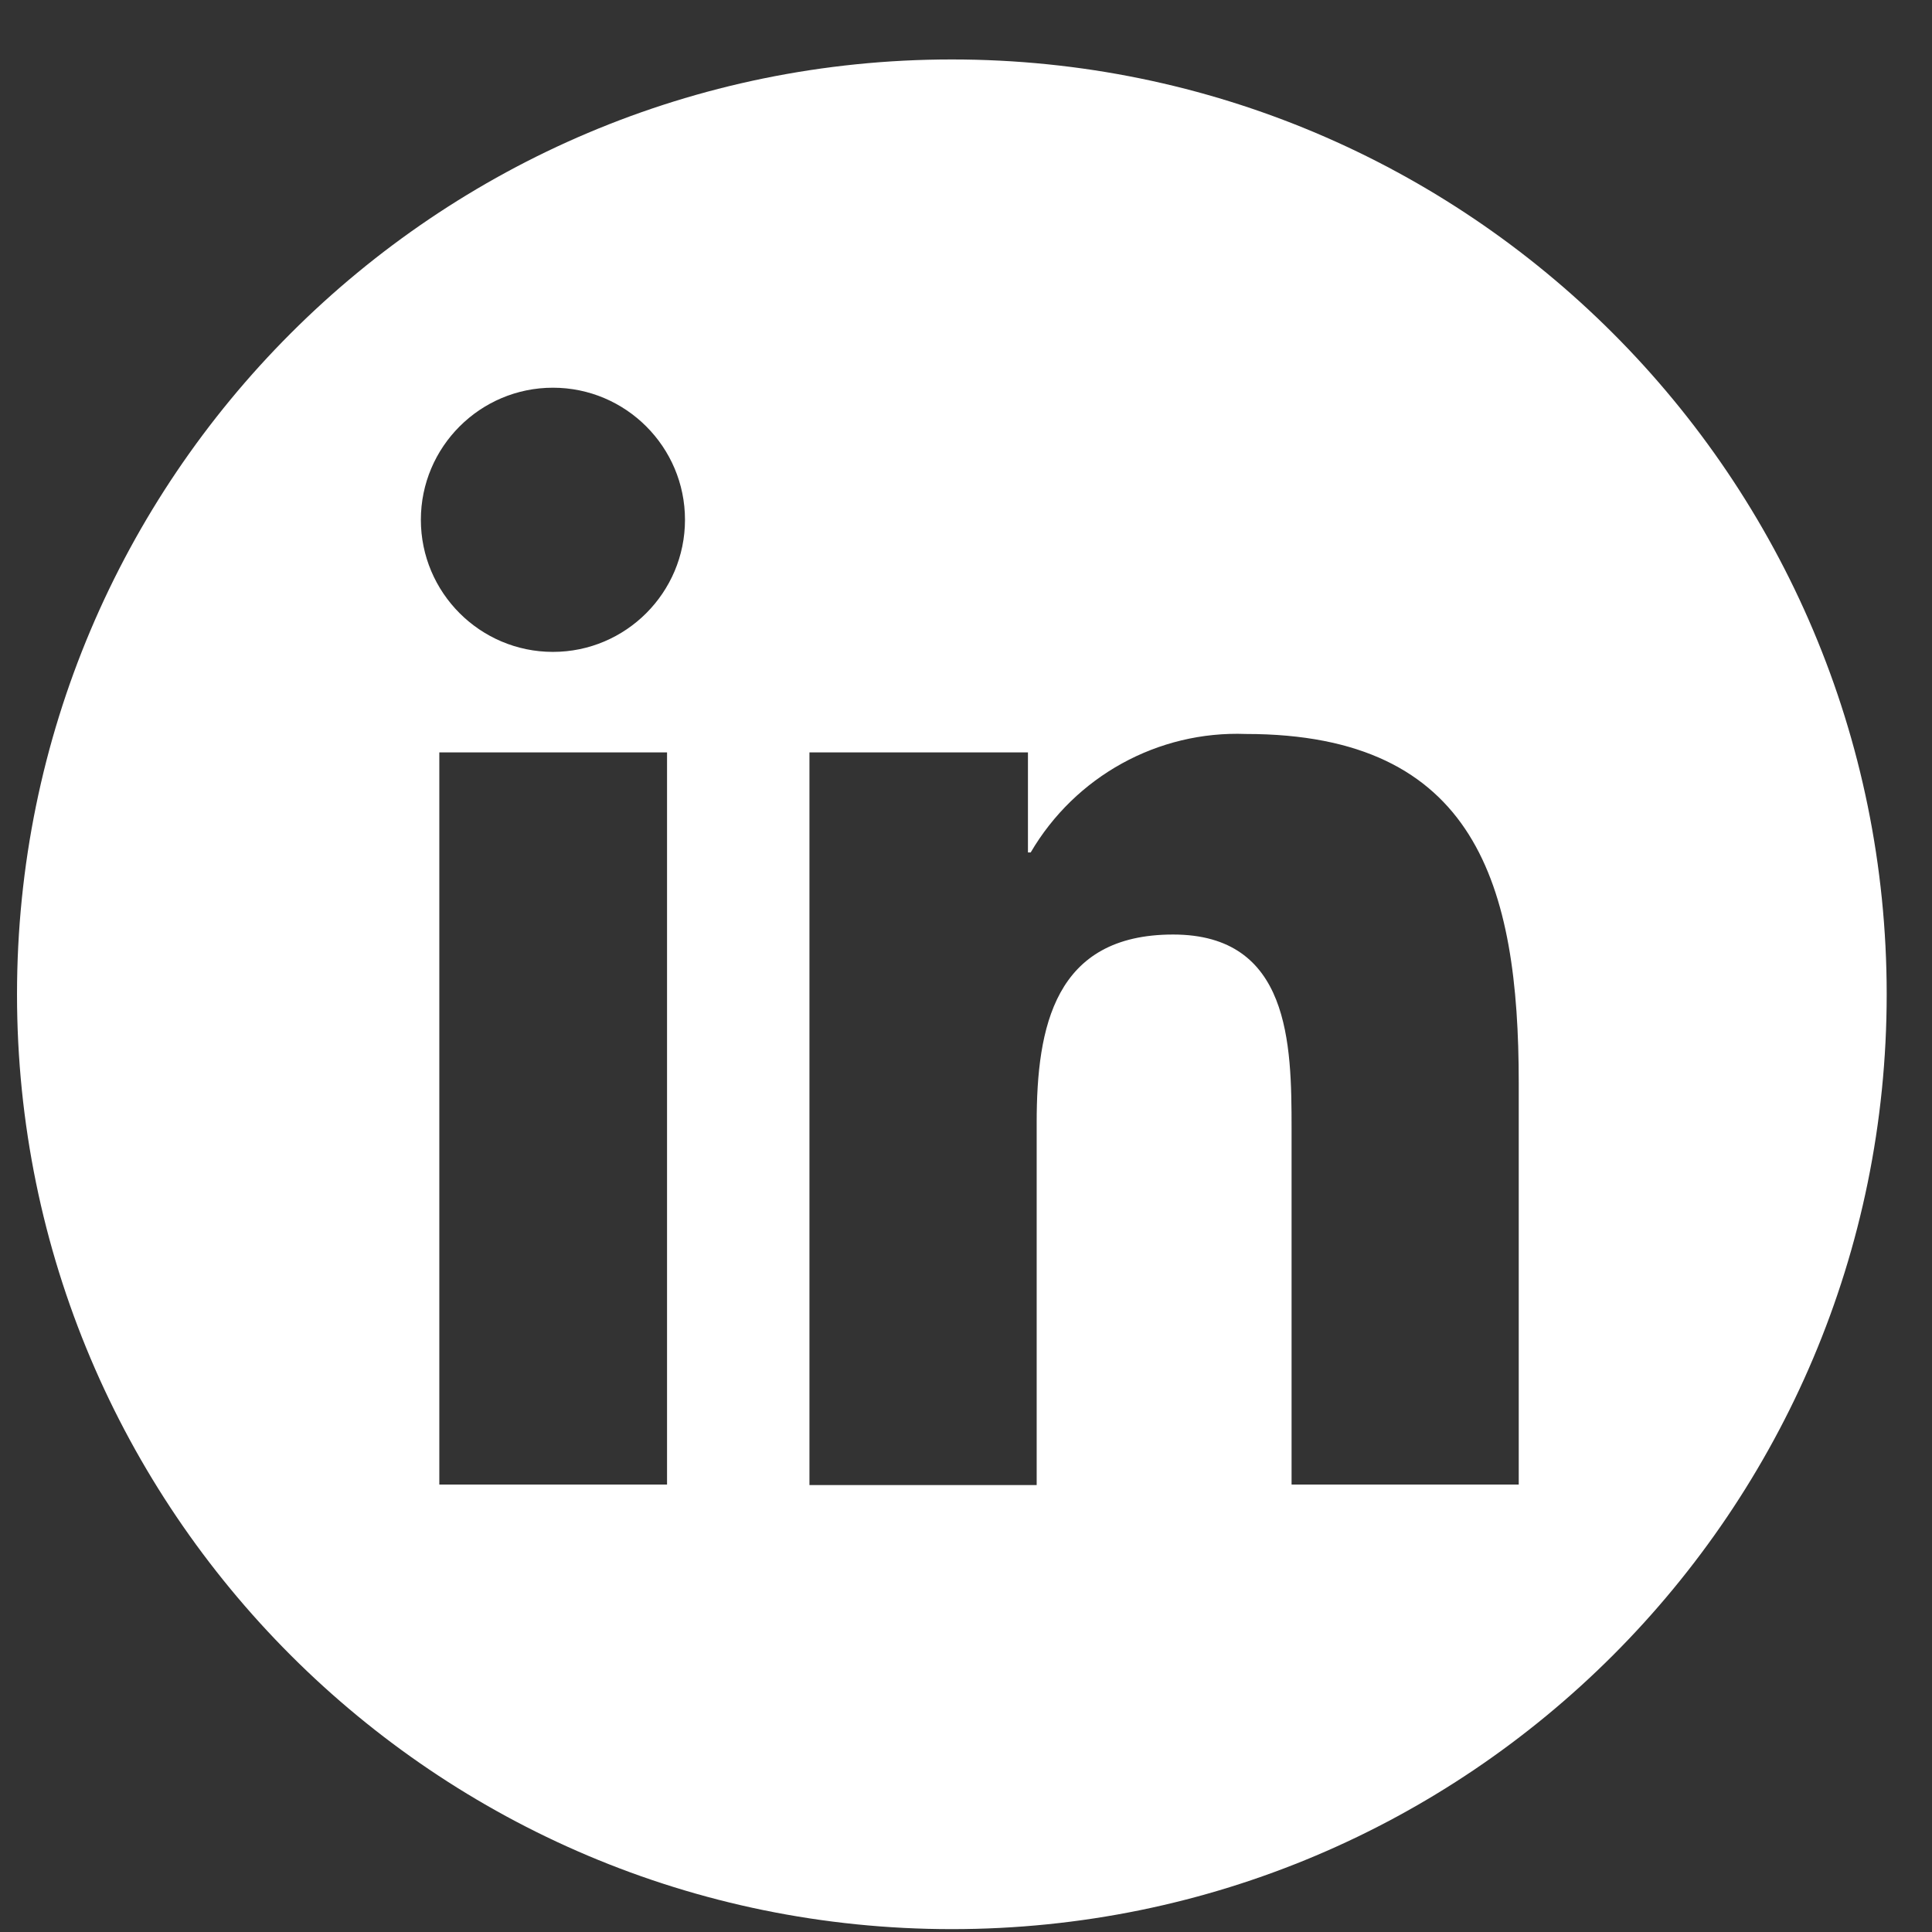 <svg width="31" height="31" viewBox="0 0 31 31" fill="none" xmlns="http://www.w3.org/2000/svg">
<rect x="0" y="0" width="31" height="31" fill="#333333" stroke="none"/>
<path d="M15.273 0.954C6.988 0.954 0.273 7.669 0.273 15.954C0.273 24.239 6.988 30.954 15.273 30.954C23.558 30.954 30.273 24.239 30.273 15.954C30.273 7.669 23.558 0.954 15.273 0.954ZM10.703 23.82H7.049V12.073H10.703V23.82ZM8.872 10.46C7.703 10.46 6.753 9.509 6.753 8.34C6.753 7.172 7.703 6.221 8.872 6.221C10.041 6.221 10.991 7.172 10.991 8.34C10.991 9.509 10.041 10.46 8.872 10.46ZM24.369 23.82H20.724V18.108C20.724 16.747 20.698 14.995 18.823 14.995C16.921 14.995 16.634 16.477 16.634 18.012V23.829H12.988V12.073H16.494V13.678H16.538C17.253 12.457 18.578 11.724 19.991 11.777C23.689 11.777 24.369 14.21 24.369 17.375V23.82Z" fill="white"/>
</svg>
